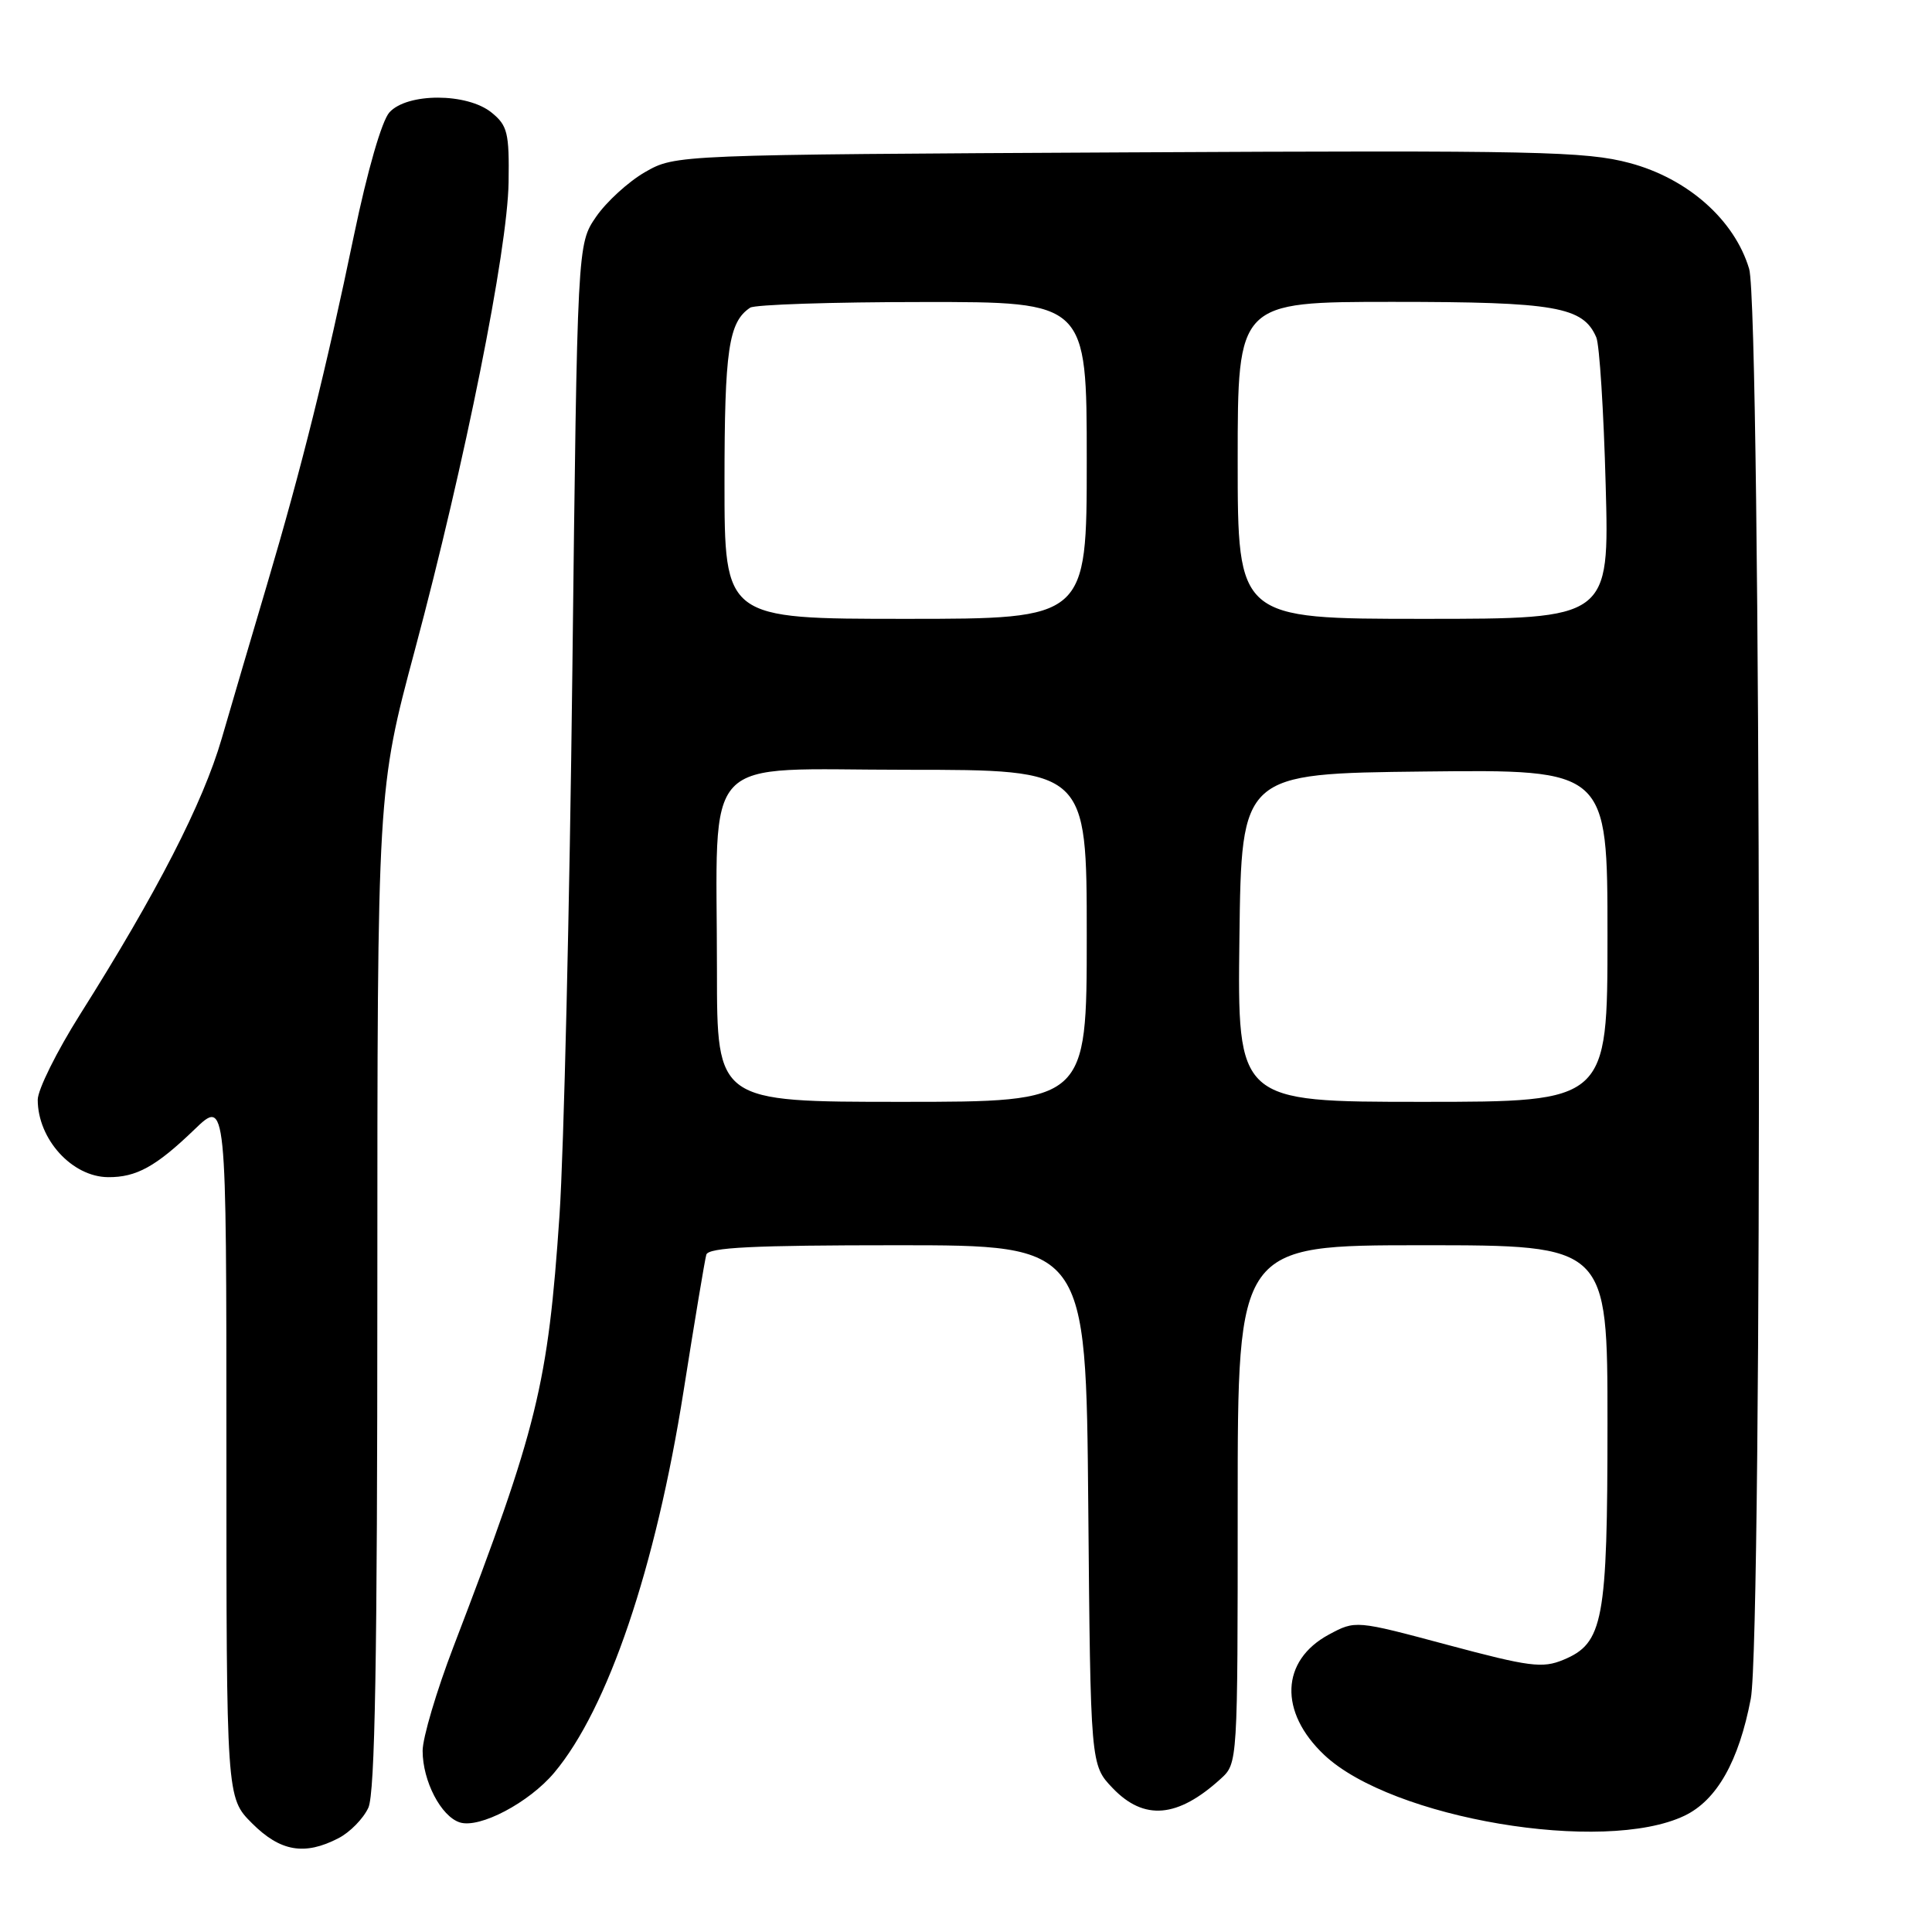 <?xml version="1.0" encoding="UTF-8" standalone="no"?>
<!DOCTYPE svg PUBLIC "-//W3C//DTD SVG 1.1//EN" "http://www.w3.org/Graphics/SVG/1.1/DTD/svg11.dtd" >
<svg xmlns="http://www.w3.org/2000/svg" xmlns:xlink="http://www.w3.org/1999/xlink" version="1.1" viewBox="0 0 256 256">
 <g >
 <path fill="currentColor"
d=" M 44.85 243.57 C 46.37 242.79 48.15 240.97 48.81 239.53 C 49.69 237.58 50.00 219.92 50.00 170.80 C 50.00 104.70 50.00 104.70 54.98 86.10 C 61.63 61.24 67.25 33.19 67.39 24.17 C 67.49 17.60 67.25 16.63 65.14 14.92 C 61.91 12.29 53.96 12.28 51.60 14.89 C 50.59 16.01 48.69 22.59 46.91 31.14 C 43.23 48.86 39.99 61.90 35.37 77.50 C 33.41 84.10 30.71 93.28 29.37 97.89 C 26.89 106.41 20.80 118.27 10.62 134.40 C 7.53 139.30 5.00 144.39 5.00 145.72 C 5.00 150.94 9.54 155.94 14.32 155.98 C 18.07 156.01 20.66 154.58 25.75 149.68 C 30.00 145.58 30.00 145.58 30.00 191.89 C 30.00 238.20 30.00 238.20 33.40 241.60 C 37.14 245.34 40.36 245.90 44.85 243.57 Z  M 223.21 240.59 C 227.49 238.54 230.41 233.37 231.99 225.08 C 233.56 216.80 233.36 40.92 231.77 35.62 C 229.83 29.14 223.65 23.66 215.94 21.60 C 210.12 20.05 203.71 19.91 149.50 20.19 C 89.50 20.50 89.50 20.50 85.48 22.80 C 83.27 24.07 80.35 26.74 78.98 28.73 C 76.50 32.35 76.50 32.35 75.84 88.92 C 75.48 120.04 74.71 152.47 74.14 161.00 C 72.61 183.50 71.23 189.12 60.09 218.19 C 57.84 224.06 56.00 230.27 56.00 231.99 C 56.00 236.00 58.44 240.69 60.93 241.48 C 63.55 242.31 70.09 238.87 73.43 234.90 C 80.54 226.45 86.88 207.75 90.58 184.30 C 92.04 175.06 93.39 166.94 93.59 166.25 C 93.86 165.29 99.79 165.00 118.92 165.00 C 143.90 165.00 143.90 165.00 144.20 199.44 C 144.50 233.87 144.50 233.87 147.44 236.94 C 151.60 241.28 156.05 240.89 161.75 235.70 C 164.00 233.65 164.00 233.65 164.00 199.33 C 164.00 165.00 164.00 165.00 188.50 165.00 C 213.00 165.00 213.00 165.00 213.00 188.53 C 213.00 214.84 212.46 217.74 207.14 219.94 C 204.39 221.08 202.66 220.86 191.83 217.96 C 179.62 214.69 179.62 214.69 176.08 216.59 C 169.70 220.03 169.44 226.85 175.47 232.54 C 184.42 240.98 212.50 245.71 223.21 240.59 Z  M 95.00 128.64 C 95.00 99.25 92.41 102.00 120.14 102.00 C 144.00 102.00 144.00 102.00 144.00 124.00 C 144.00 146.00 144.00 146.00 119.50 146.00 C 95.00 146.00 95.00 146.00 95.00 128.64 Z  M 164.23 124.25 C 164.50 102.50 164.50 102.50 188.75 102.23 C 213.00 101.96 213.00 101.96 213.00 123.98 C 213.00 146.00 213.00 146.00 188.48 146.00 C 163.96 146.00 163.96 146.00 164.23 124.25 Z  M 96.00 63.93 C 96.00 46.37 96.54 42.67 99.40 40.77 C 100.00 40.36 110.29 40.02 122.25 40.02 C 144.00 40.00 144.00 40.00 144.00 61.00 C 144.00 82.00 144.00 82.00 120.00 82.00 C 96.00 82.00 96.00 82.00 96.00 63.93 Z  M 164.00 61.00 C 164.00 40.00 164.00 40.00 184.55 40.00 C 206.13 40.00 209.78 40.64 211.52 44.71 C 211.94 45.70 212.50 54.49 212.76 64.25 C 213.25 82.00 213.25 82.00 188.62 82.00 C 164.00 82.00 164.00 82.00 164.00 61.00 Z "/>
</g>
</svg>